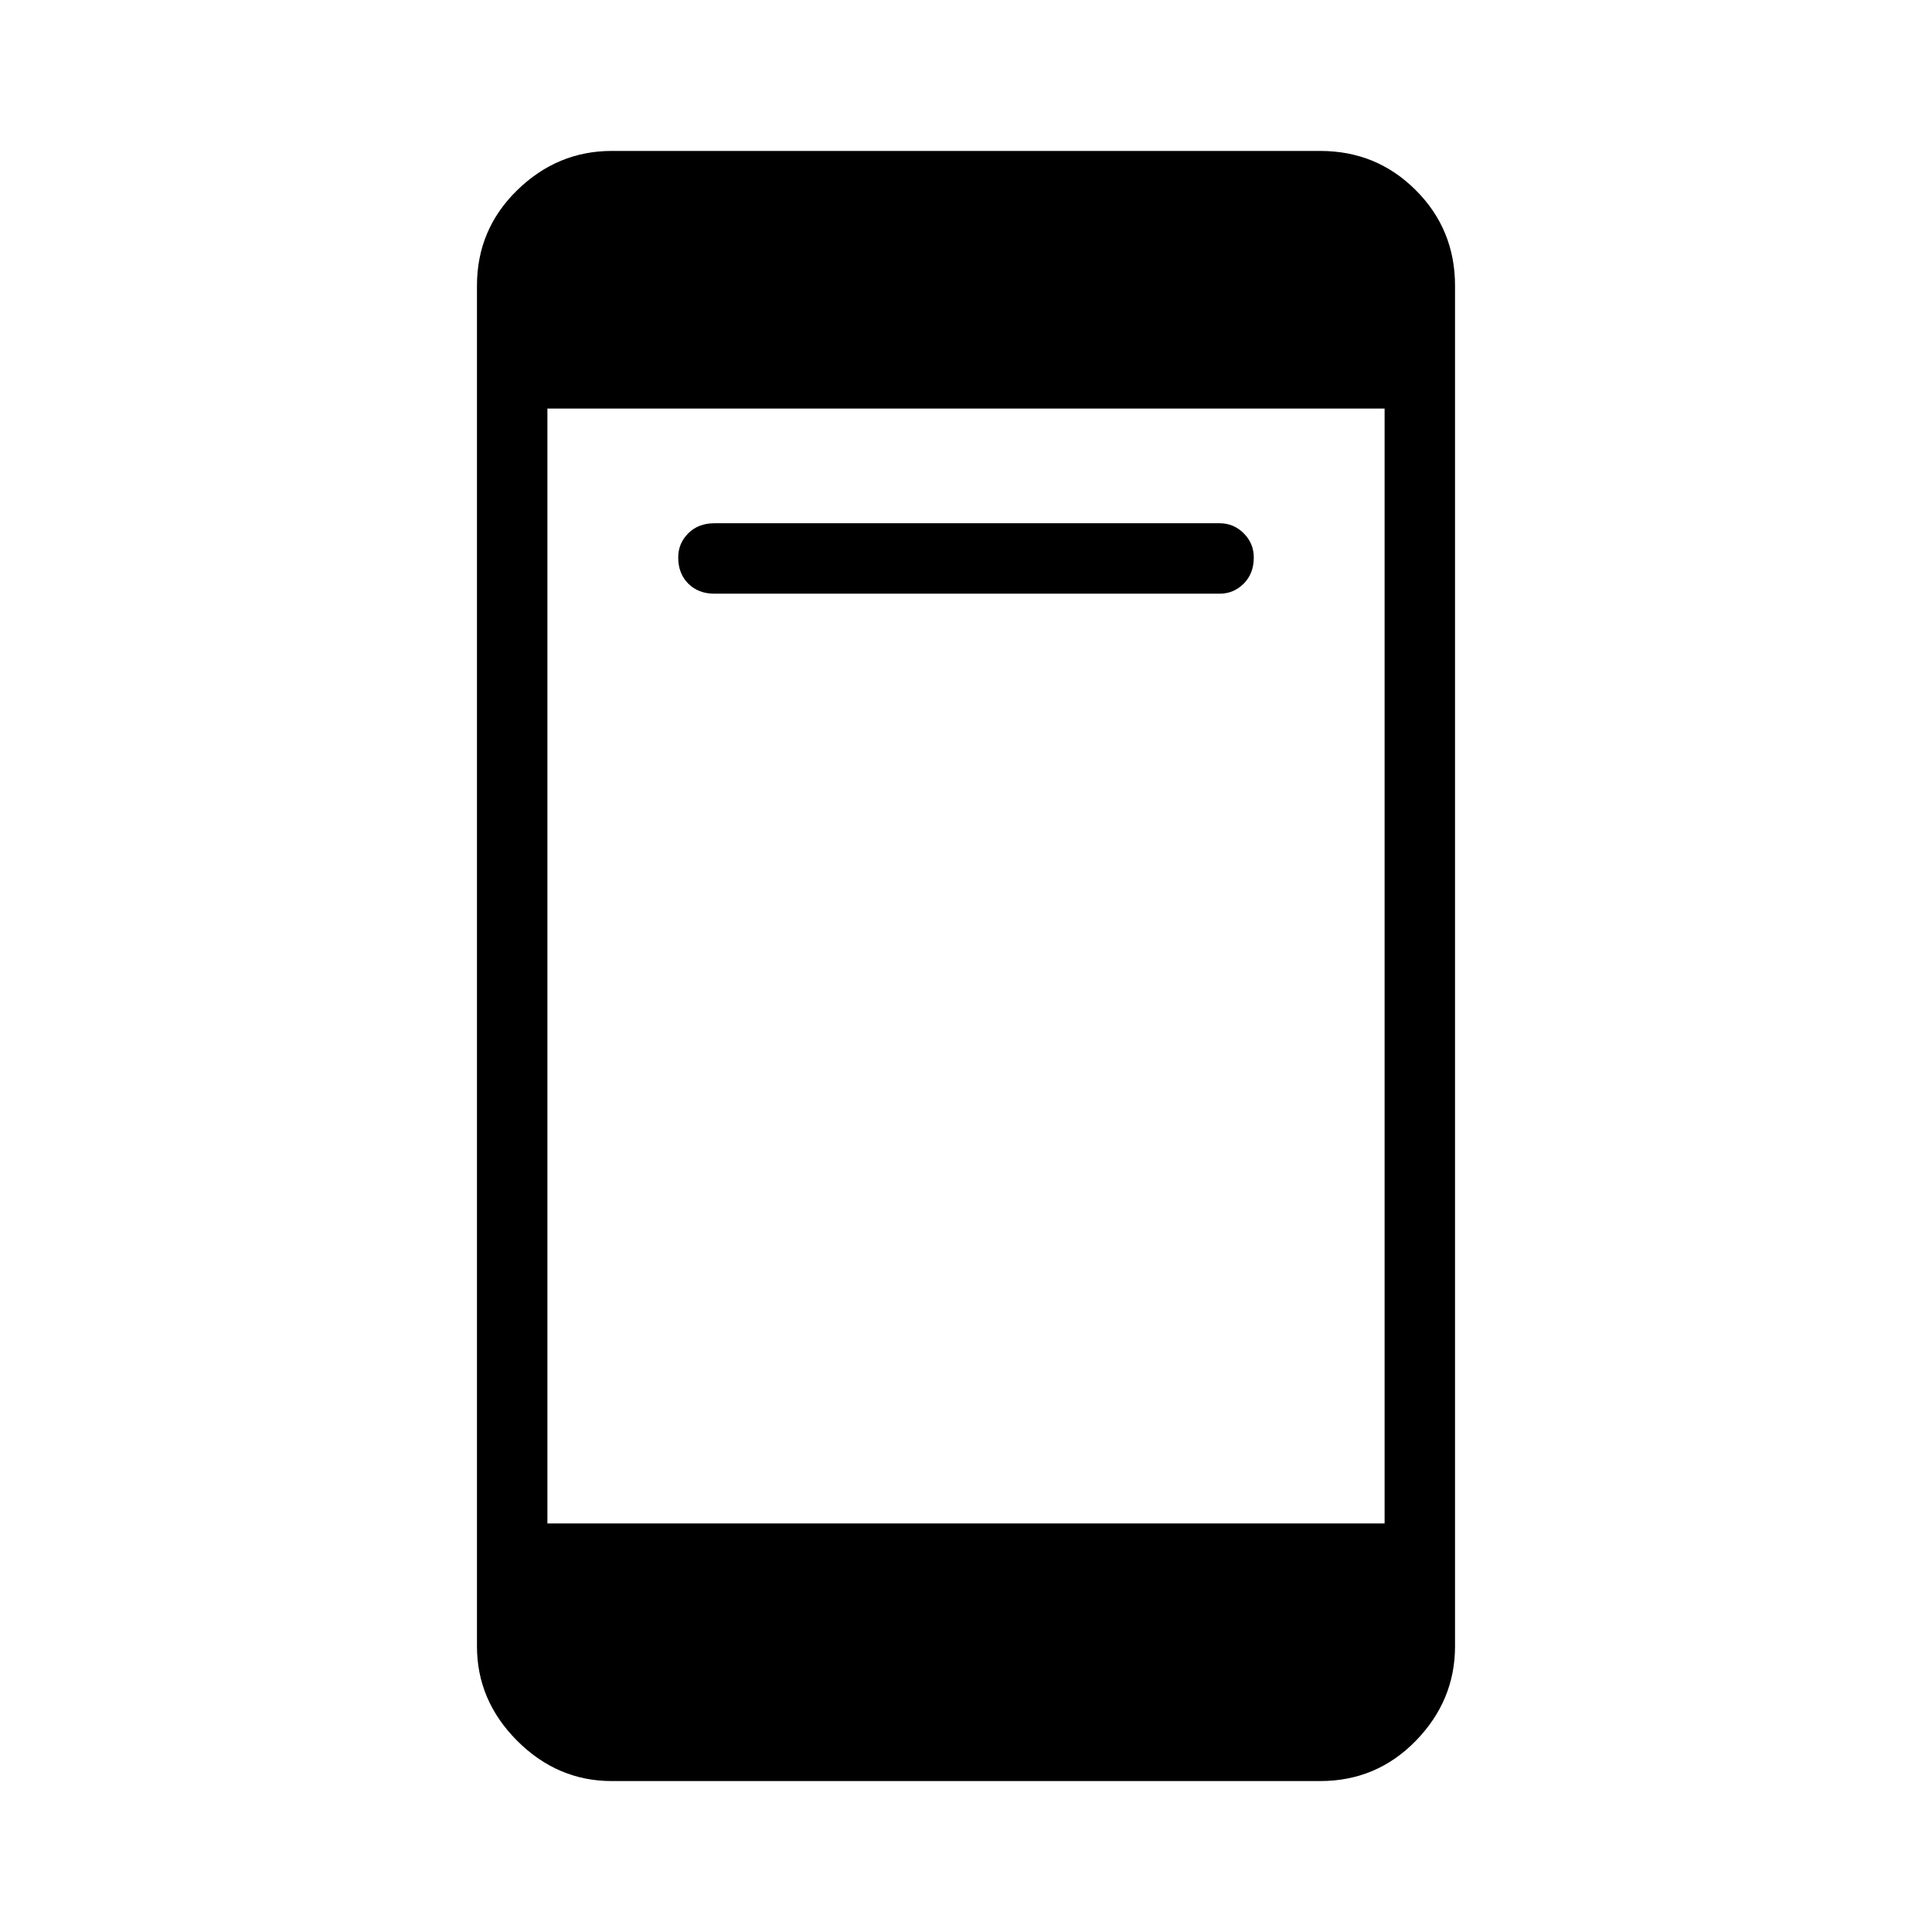 <svg xmlns="http://www.w3.org/2000/svg" height="48" width="48"><path d="M17.75 14.75Q17.35 14.75 17.1 14.5Q16.85 14.25 16.85 13.85Q16.85 13.5 17.1 13.25Q17.35 13 17.75 13H30.3Q30.65 13 30.9 13.25Q31.15 13.5 31.15 13.85Q31.15 14.25 30.9 14.5Q30.65 14.75 30.3 14.75ZM15.2 44.25Q13.85 44.25 12.85 43.25Q11.85 42.25 11.85 40.9V7.1Q11.85 5.7 12.85 4.725Q13.85 3.75 15.2 3.75H32.8Q34.2 3.75 35.175 4.725Q36.15 5.7 36.15 7.1V40.9Q36.15 42.25 35.175 43.25Q34.2 44.25 32.8 44.25ZM13.6 37.85H34.4V10.15H13.6Z"/></svg>